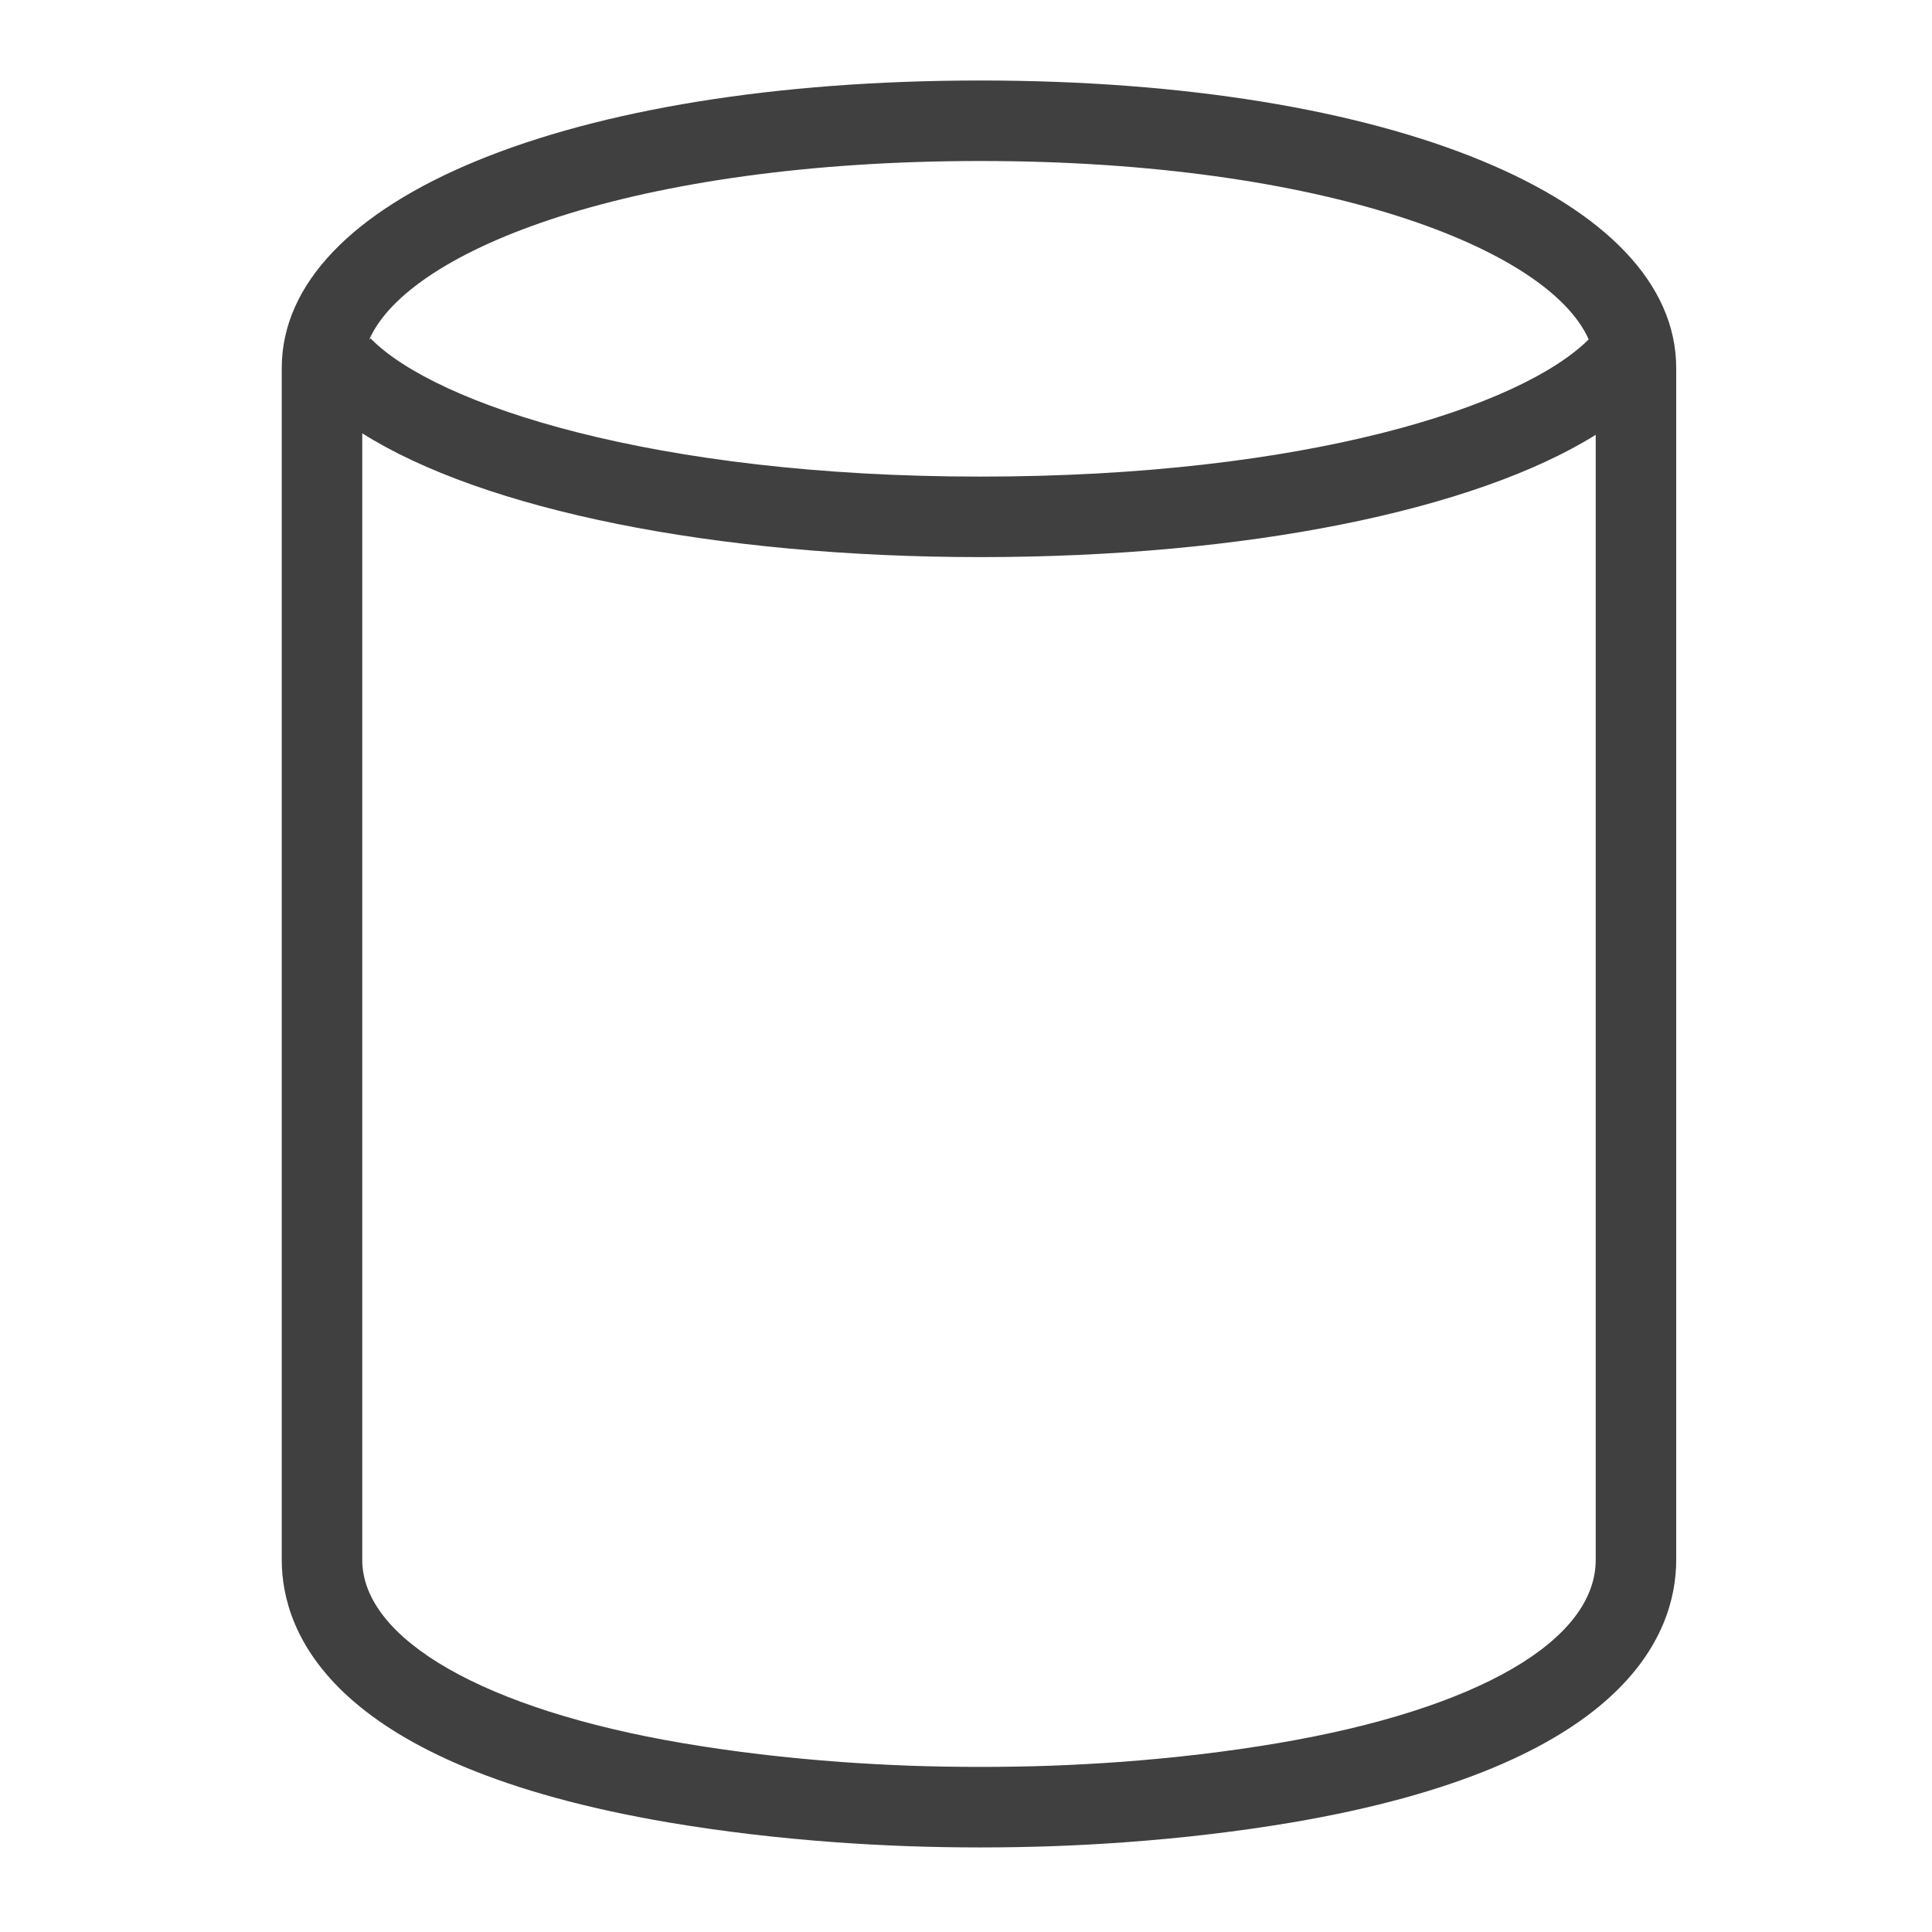 <?xml version="1.0" encoding="UTF-8"?>
<svg width="48px" height="48px" viewBox="0 0 48 48" version="1.1" xmlns="http://www.w3.org/2000/svg" xmlns:xlink="http://www.w3.org/1999/xlink">
    <title>Icon-Resource/General-Resource/Res_Database_48_Light</title>
    <g id="Icon-Resource/General-Resource/Res_Database_48" stroke="none" stroke-width="1" fill="none" fill-rule="evenodd">
        <path d="M31.755,43.307 C30.506,43.519 29.176,43.677 27.801,43.777 C27.244,43.817 26.678,43.847 26.105,43.869 C24.954,43.908 23.754,43.908 22.608,43.869 C22.033,43.847 21.467,43.817 20.91,43.777 C19.535,43.677 18.205,43.519 16.956,43.307 C12.049,42.475 9,40.73 9,38.754 L9,10.765 C11.997,12.661 17.74,13.841 24.356,13.841 C30.966,13.841 36.636,12.68 39.645,10.803 L39.645,38.754 C39.645,40.767 36.695,42.469 31.755,43.307 M24.356,4 C32.896,4 38.476,6.184 39.47,8.432 C37.802,10.098 32.46,11.841 24.356,11.841 C16.26,11.841 10.828,10.061 9.207,8.408 L9.171,8.443 C10.155,6.191 15.765,4 24.356,4 M24.356,2 C14.137,2 7,4.938 7,9.145 L7,38.754 C7,40.581 8.25,43.86 16.622,45.28 C17.933,45.501 19.327,45.667 20.766,45.771 C21.346,45.813 21.936,45.845 22.536,45.867 C23.134,45.888 23.741,45.899 24.356,45.899 C24.97,45.899 25.576,45.888 26.176,45.867 C26.776,45.845 27.365,45.813 27.945,45.771 C29.384,45.667 30.778,45.501 32.089,45.28 C40.403,43.869 41.645,40.586 41.645,38.754 L41.645,9.145 C41.645,4.938 34.535,2 24.356,2" id="Fill-9" fill="rgb(64,64,64)"></path>
    </g>
</svg>